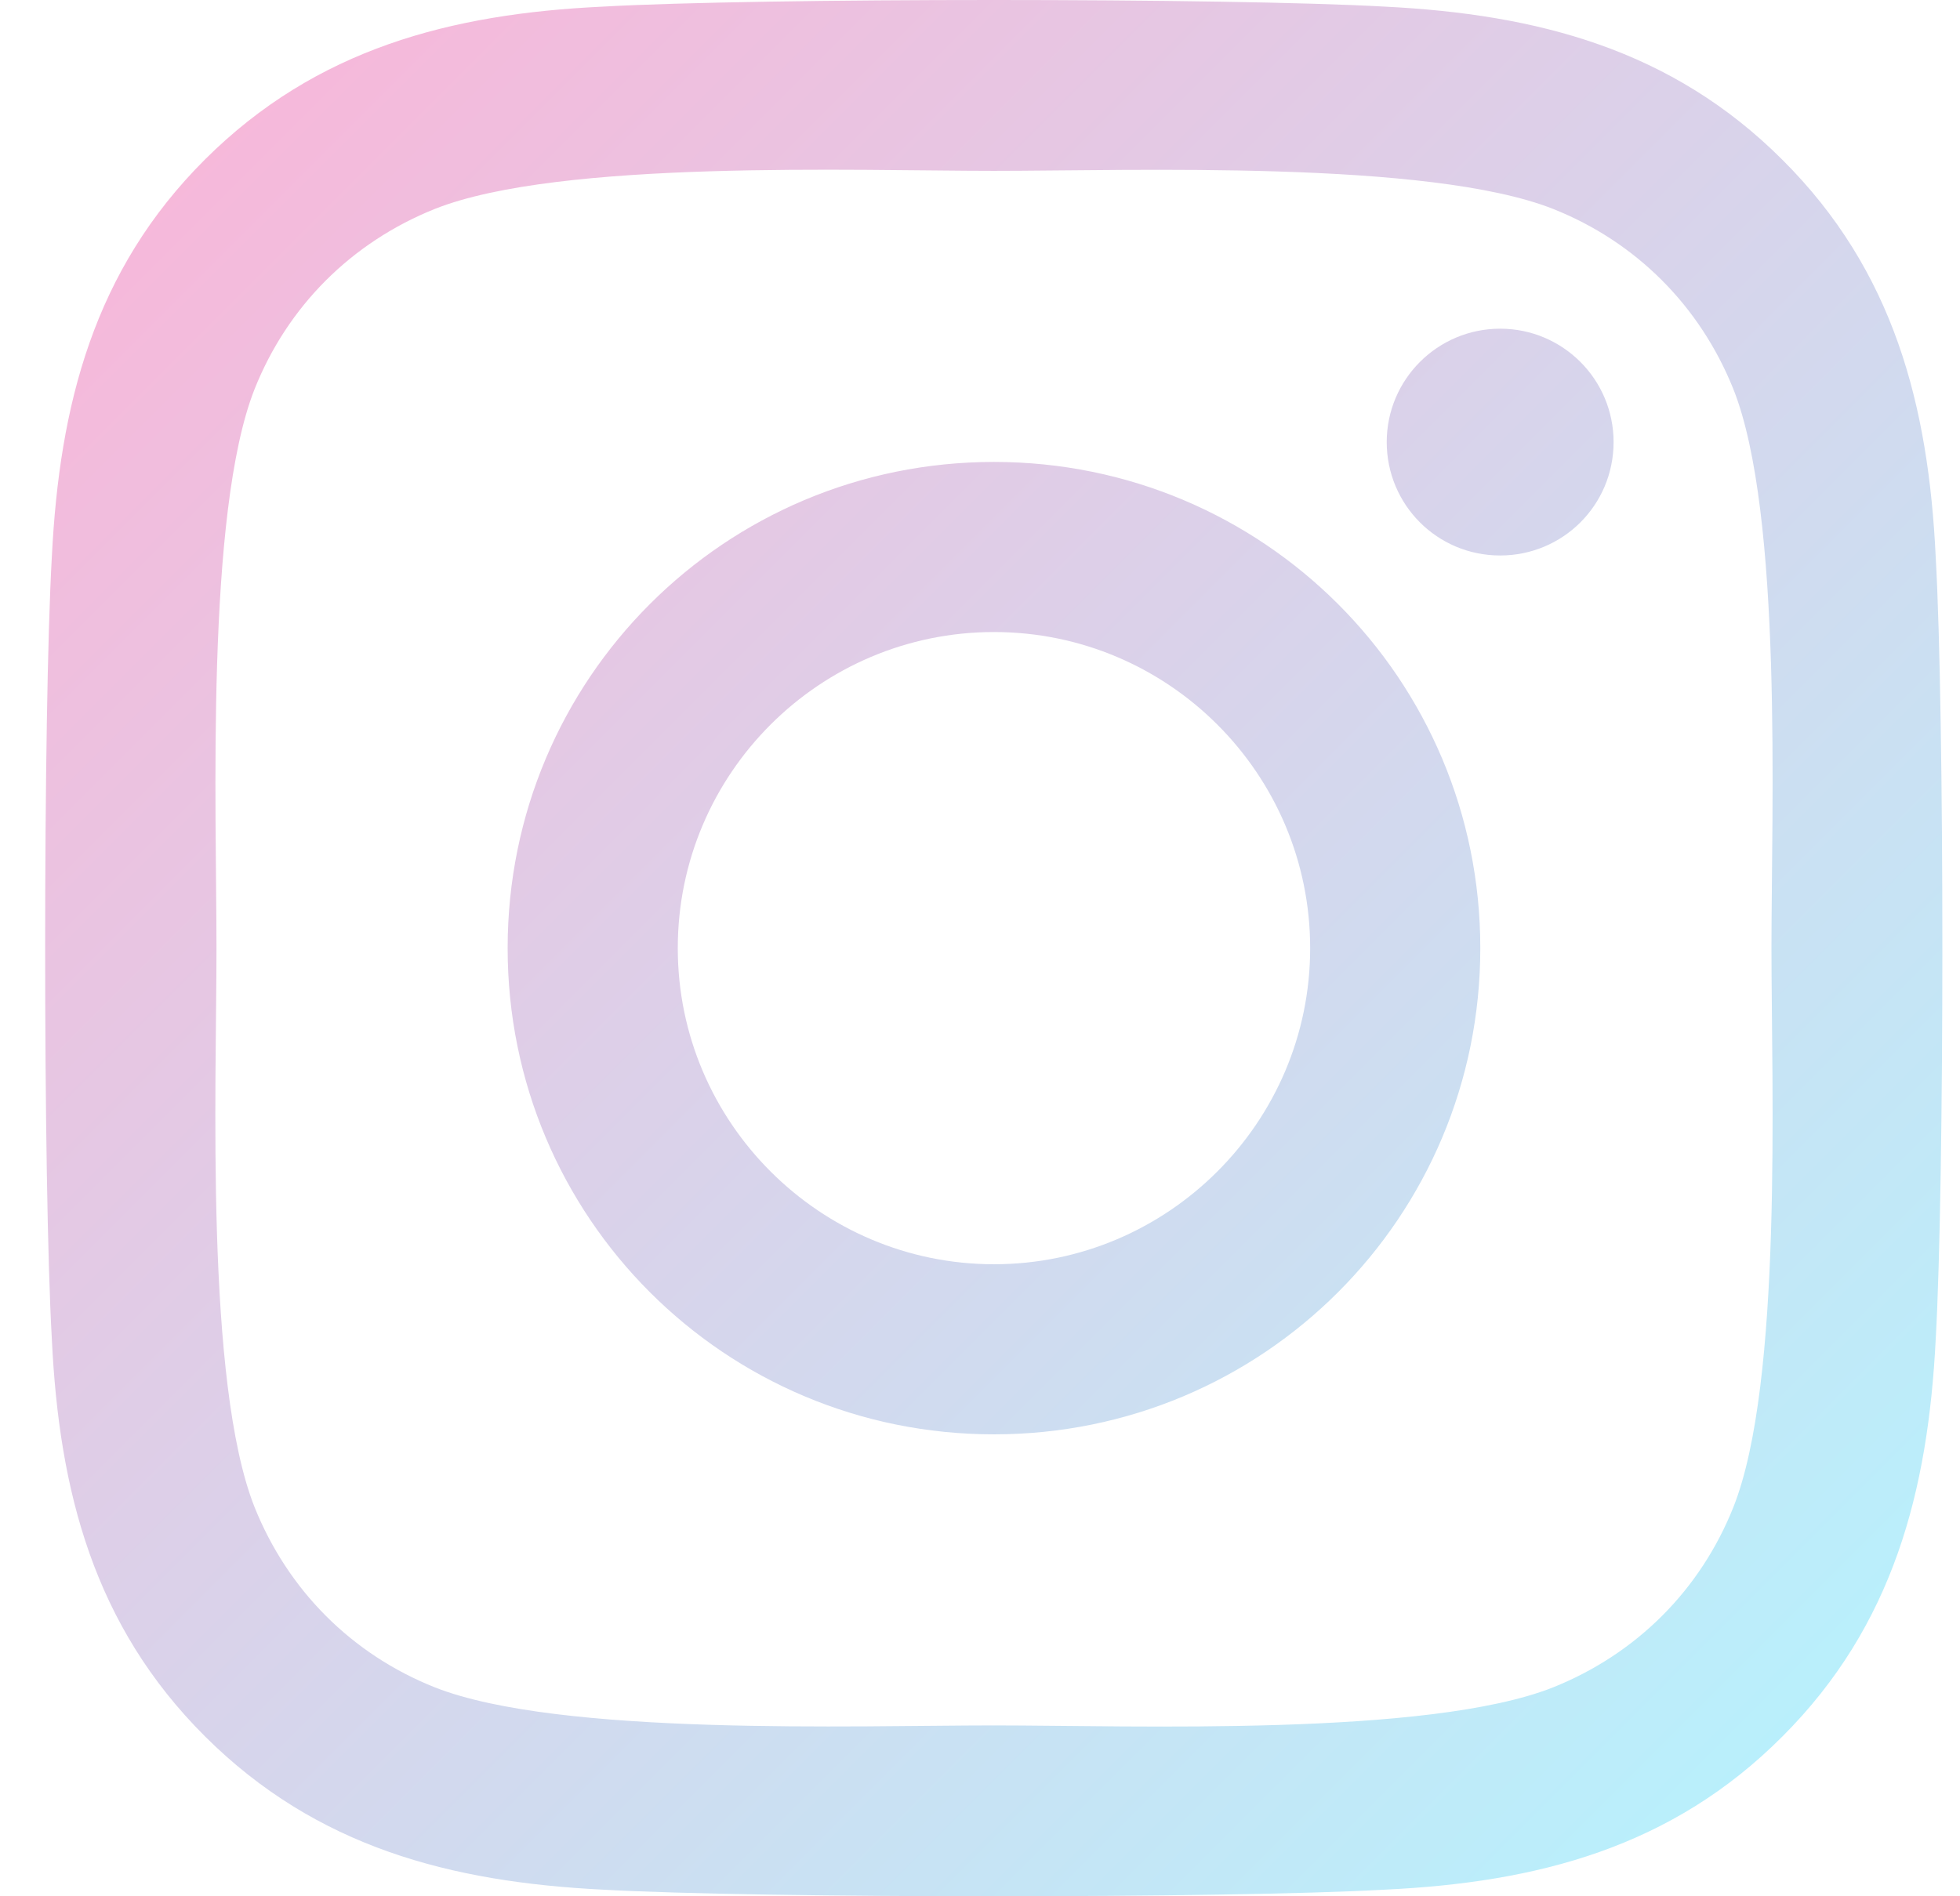 <svg width="31" height="30" viewBox="0 0 31 30" fill="none" xmlns="http://www.w3.org/2000/svg">
<path d="M15.721 7.308C11.463 7.308 8.029 10.742 8.029 15C8.029 19.258 11.463 22.692 15.721 22.692C19.979 22.692 23.413 19.258 23.413 15C23.413 10.742 19.979 7.308 15.721 7.308ZM15.721 20.001C12.97 20.001 10.72 17.758 10.72 15C10.72 12.242 12.963 9.999 15.721 9.999C18.479 9.999 20.722 12.242 20.722 15C20.722 17.758 18.472 20.001 15.721 20.001ZM25.521 6.994C25.521 7.991 24.718 8.788 23.727 8.788C22.73 8.788 21.933 7.984 21.933 6.994C21.933 6.003 22.737 5.2 23.727 5.2C24.718 5.2 25.521 6.003 25.521 6.994ZM30.616 8.815C30.502 6.411 29.953 4.283 28.192 2.529C26.438 0.775 24.31 0.226 21.907 0.105C19.43 -0.035 12.006 -0.035 9.529 0.105C7.132 0.219 5.004 0.768 3.243 2.522C1.483 4.276 0.94 6.405 0.82 8.808C0.679 11.285 0.679 18.709 0.82 21.185C0.934 23.589 1.483 25.717 3.243 27.471C5.004 29.225 7.126 29.774 9.529 29.895C12.006 30.035 19.43 30.035 21.907 29.895C24.31 29.781 26.438 29.232 28.192 27.471C29.946 25.717 30.495 23.589 30.616 21.185C30.756 18.709 30.756 11.291 30.616 8.815ZM27.416 23.843C26.894 25.155 25.883 26.166 24.564 26.695C22.589 27.478 17.903 27.297 15.721 27.297C13.539 27.297 8.846 27.471 6.878 26.695C5.566 26.173 4.555 25.162 4.026 23.843C3.243 21.868 3.424 17.182 3.424 15C3.424 12.818 3.25 8.125 4.026 6.157C4.548 4.845 5.559 3.834 6.878 3.305C8.853 2.522 13.539 2.703 15.721 2.703C17.903 2.703 22.596 2.529 24.564 3.305C25.876 3.827 26.887 4.838 27.416 6.157C28.199 8.132 28.018 12.818 28.018 15C28.018 17.182 28.199 21.875 27.416 23.843Z" fill="url(#paint0_linear_208_34)"/>
<defs>
<linearGradient id="paint0_linear_208_34" x1="0.714" y1="0" x2="30.714" y2="30" gradientUnits="userSpaceOnUse">
<stop stop-color="#FCB3D7"/>
<stop offset="1" stop-color="#B3F5FF"/>
</linearGradient>
</defs>
</svg>
